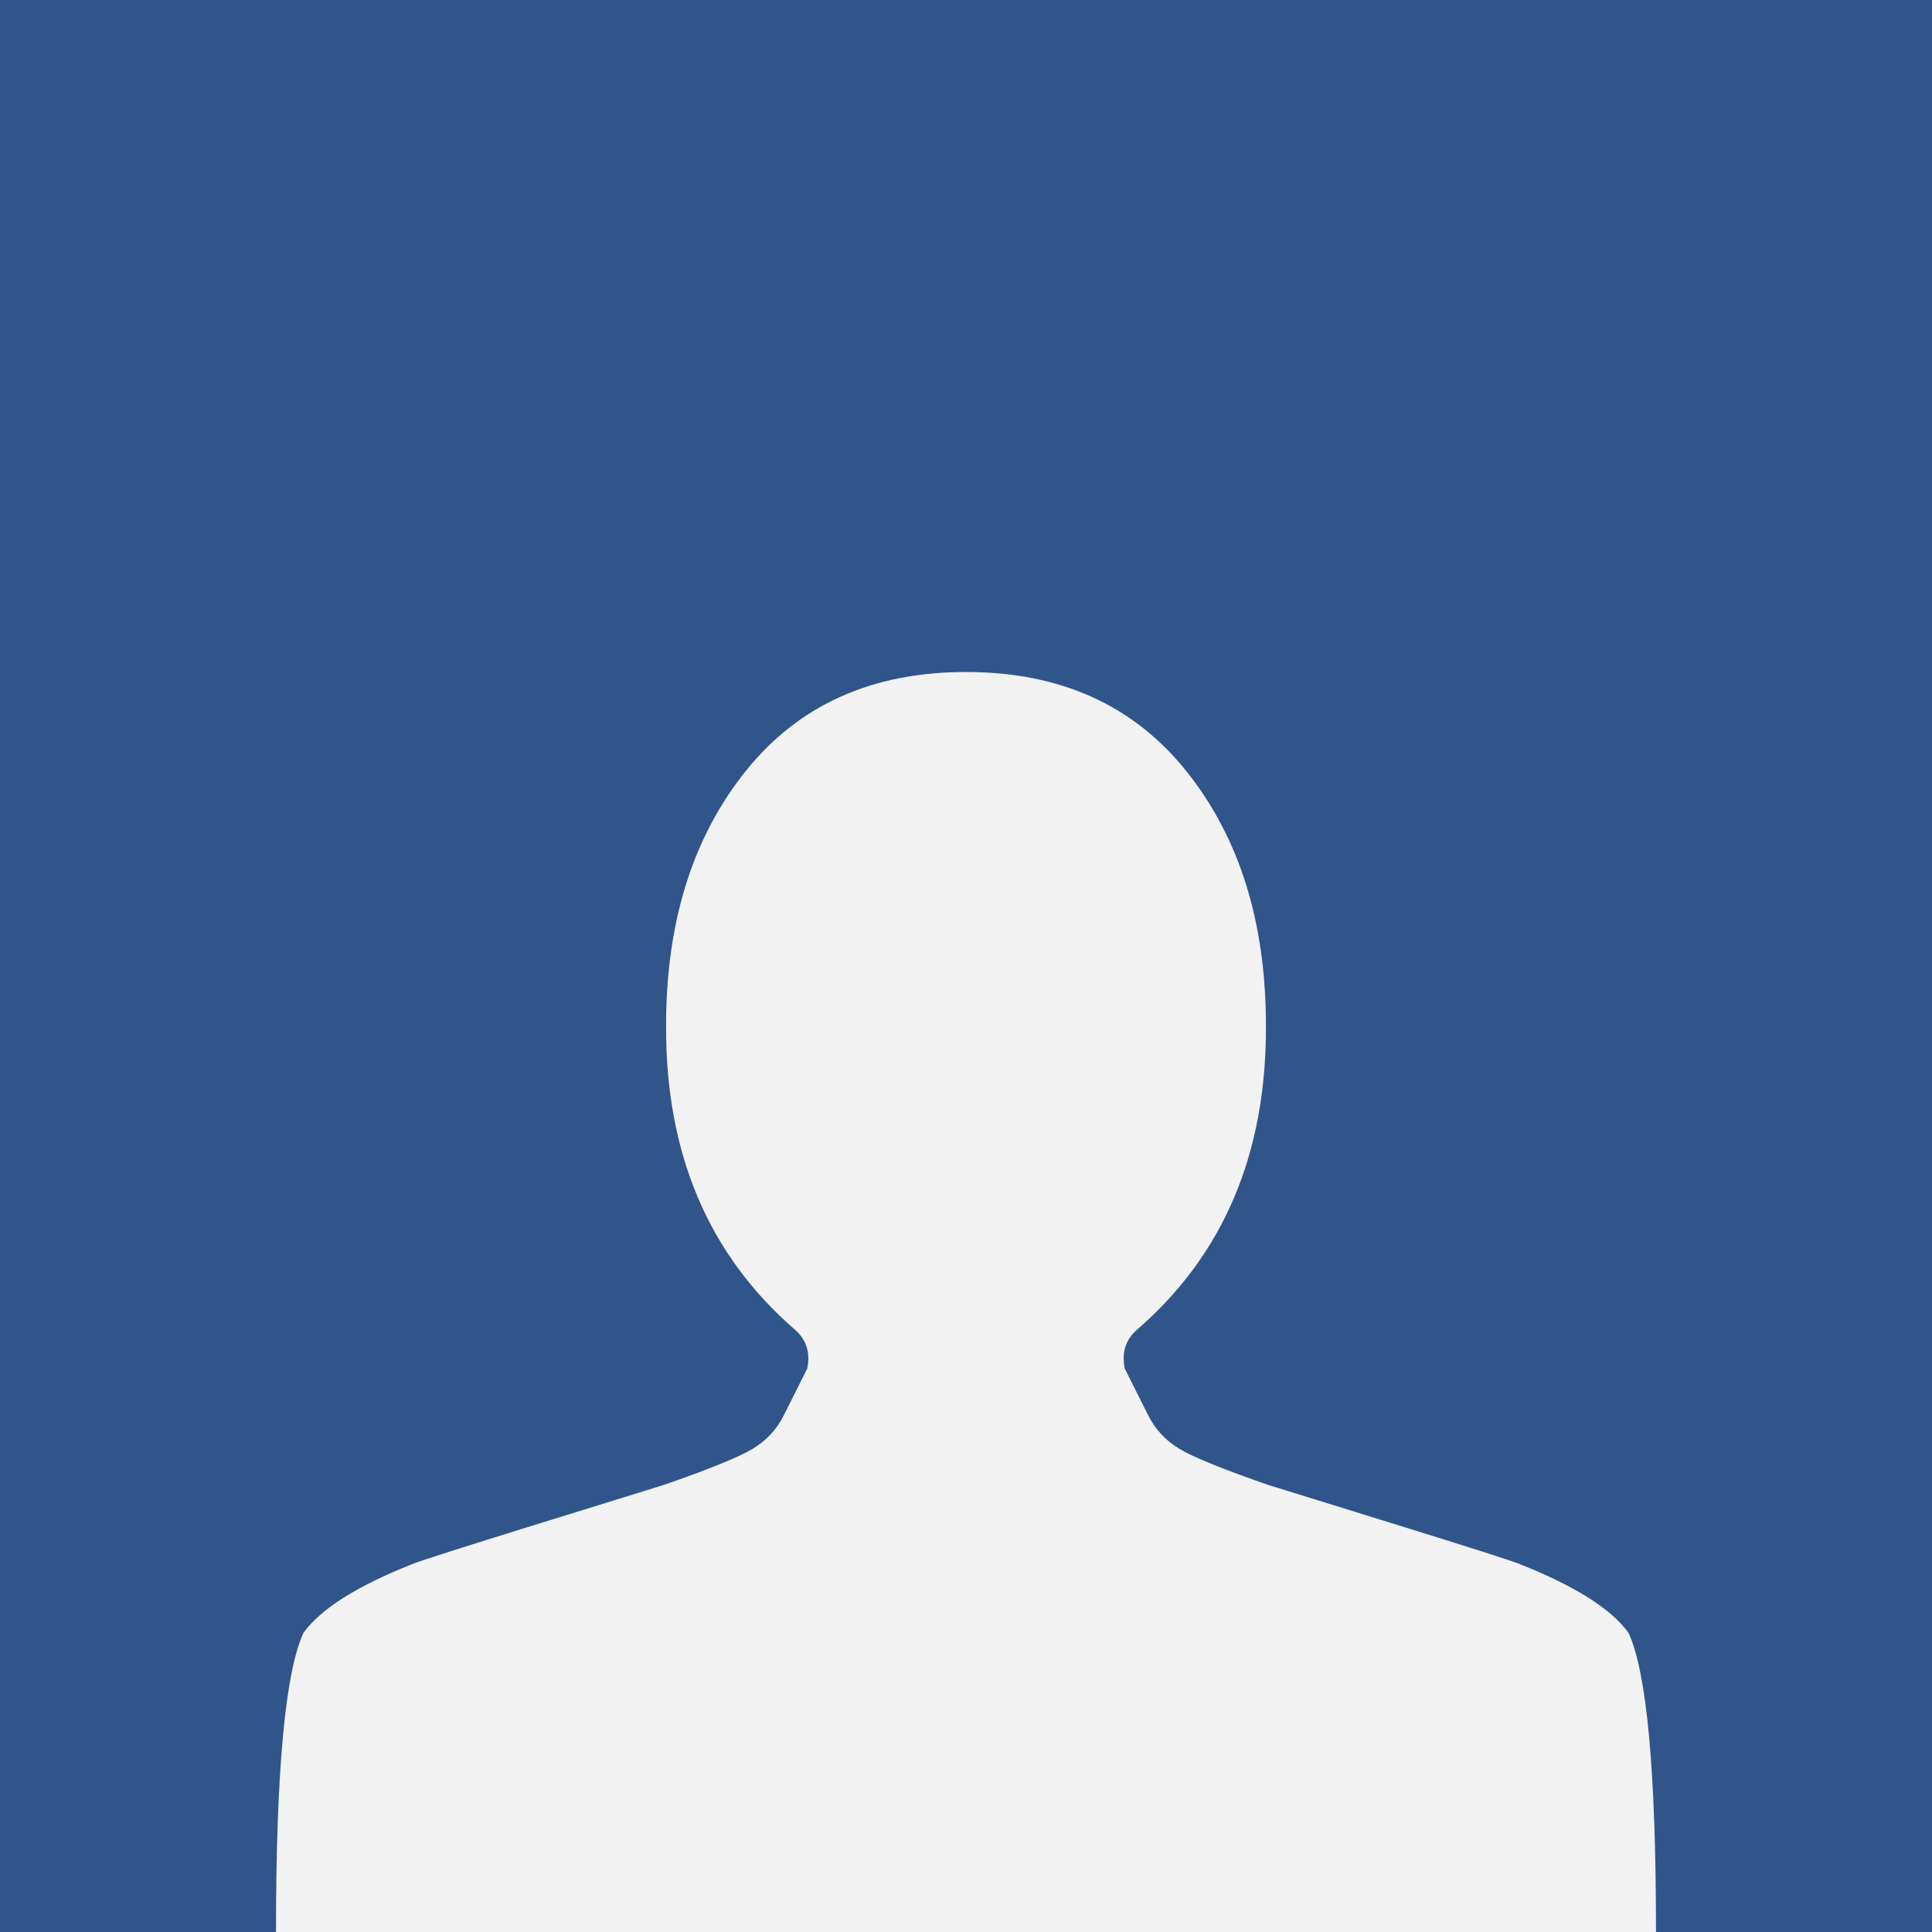 <svg width="140" height="140" viewBox="0 0 140 140" fill="none" xmlns="http://www.w3.org/2000/svg">
<rect width="140" height="140" fill="#30558A"/>
<path d="M70 48.695C63.182 48.695 57.855 51.096 54.02 55.896C50.185 60.697 48.267 66.834 48.267 74.307C48.22 83.591 51.345 90.951 57.642 96.385C58.447 97.11 58.731 98.039 58.494 99.171L56.861 102.432C56.34 103.519 55.571 104.368 54.553 104.979C53.535 105.591 51.392 106.463 48.125 107.595C47.983 107.64 44.988 108.569 39.141 110.38C33.293 112.192 30.18 113.188 29.801 113.369C25.824 114.954 23.22 116.607 21.989 118.328C20.663 121.182 20 128.405 20 140H120C120 128.405 119.337 121.182 118.011 118.328C116.78 116.607 114.176 114.954 110.199 113.369C109.82 113.188 106.707 112.192 100.859 110.38C95.012 108.569 92.017 107.64 91.875 107.595C88.608 106.463 86.465 105.591 85.447 104.979C84.43 104.368 83.66 103.519 83.139 102.432L81.506 99.171C81.269 98.039 81.553 97.11 82.358 96.385C88.655 90.951 91.78 83.591 91.733 74.307C91.733 66.834 89.815 60.697 85.98 55.896C82.145 51.096 76.818 48.695 70 48.695Z" fill="#F2F2F2"/>
</svg>
